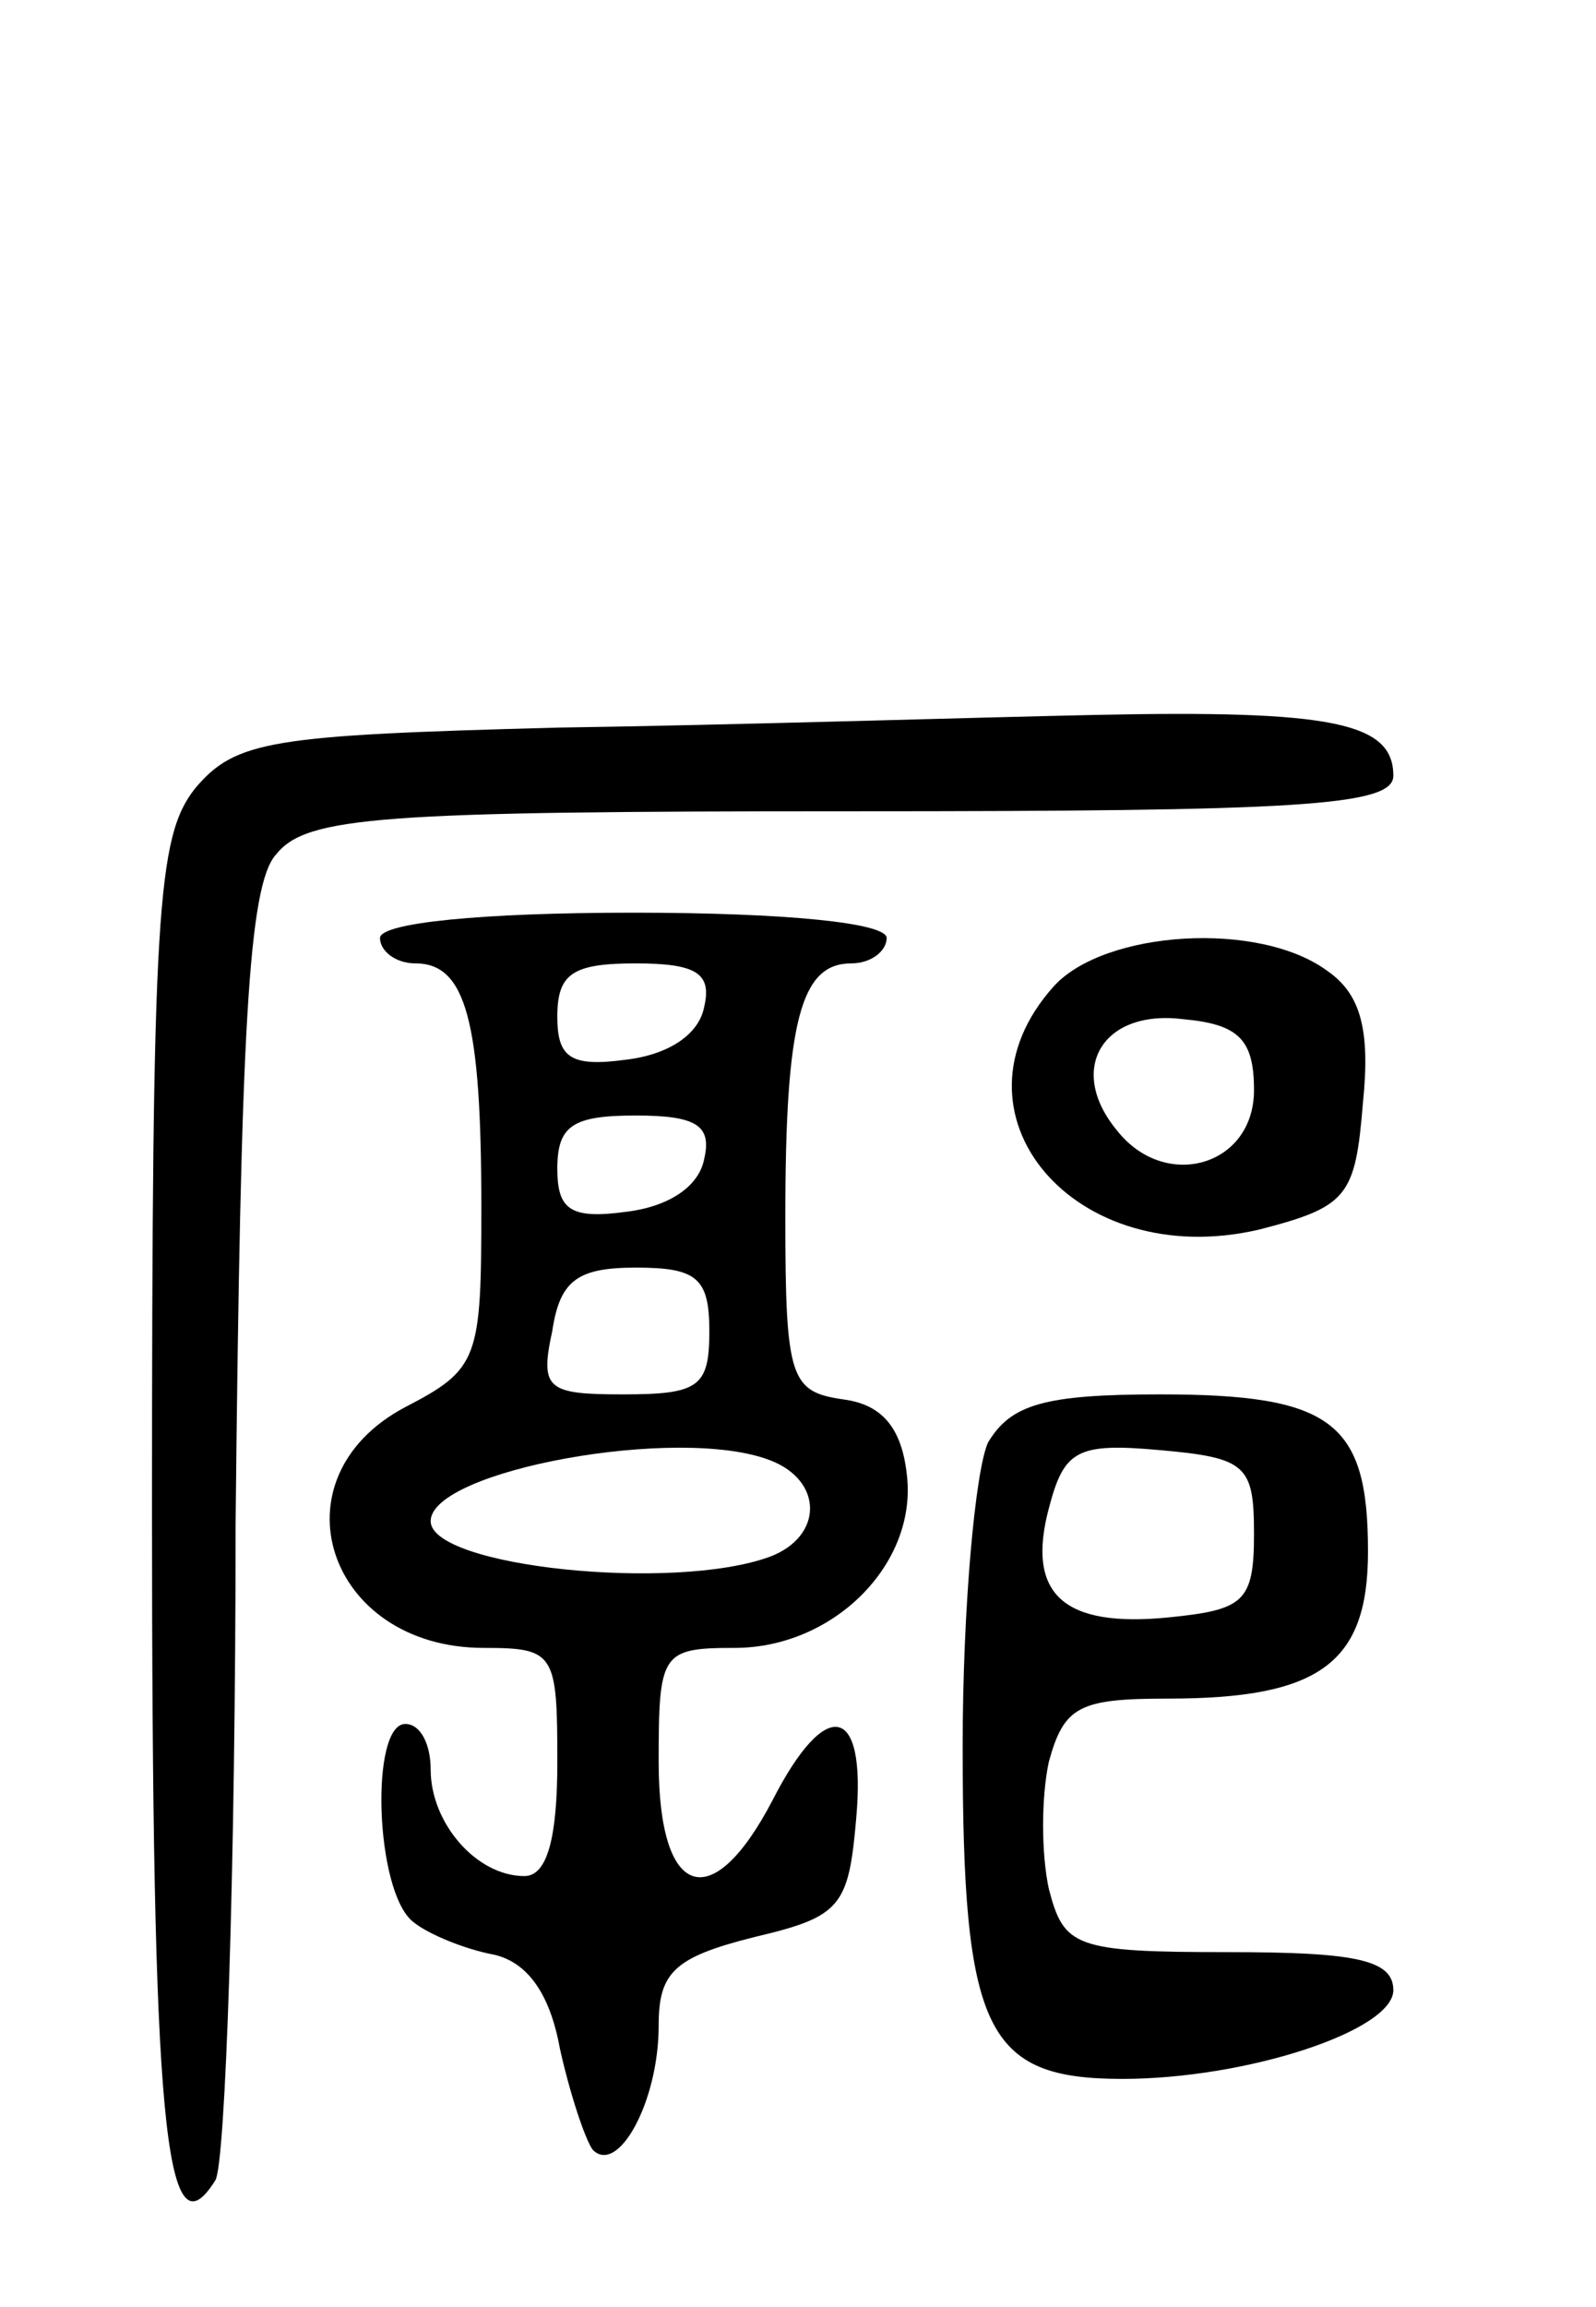 <svg version="1.0" xmlns="http://www.w3.org/2000/svg"
 width="63pt" height="91pt" viewBox="0 0 63 91"
 preserveAspectRatio="xMidYMid meet">
<g transform="translate(0,91) scale(0.1,-0.1)"
fill="#000000" stroke="none">
<path d="M220 623 c-113 -3 -127 -5 -143 -24 -15 -19 -17 -48 -17 -285 0 -241
5 -296 25 -264 4 6 8 123 8 259 2 194 5 252 16 264 12 15 41 17 227 17 176 0
214 2 214 14 0 21 -24 26 -118 24 -48 -1 -143 -4 -212 -5z"/>
<path d="M150 540 c0 -5 6 -10 14 -10 20 0 26 -23 26 -96 0 -60 -1 -64 -30
-79 -53 -28 -31 -95 31 -95 28 0 29 -2 29 -45 0 -30 -4 -45 -13 -45 -19 0 -37
21 -37 42 0 10 -4 18 -10 18 -14 0 -12 -66 3 -78 6 -5 21 -11 32 -13 13 -3 22
-15 26 -37 4 -18 10 -36 13 -40 10 -10 26 19 26 49 0 21 6 27 38 35 34 8 37
12 40 47 4 45 -12 48 -33 7 -24 -46 -45 -39 -45 15 0 43 1 45 30 45 39 0 72
33 68 68 -2 19 -10 28 -25 30 -21 3 -23 8 -23 72 0 77 6 100 26 100 8 0 14 5
14 10 0 6 -40 10 -100 10 -60 0 -100 -4 -100 -10z m128 -27 c-2 -11 -14 -19
-31 -21 -22 -3 -27 1 -27 17 0 17 6 21 31 21 24 0 30 -4 27 -17z m0 -60 c-2
-11 -14 -19 -31 -21 -22 -3 -27 1 -27 17 0 17 6 21 31 21 24 0 30 -4 27 -17z
m2 -68 c0 -22 -4 -25 -34 -25 -30 0 -33 2 -28 25 3 20 10 25 33 25 24 0 29 -4
29 -25z m24 -51 c21 -8 21 -30 0 -38 -38 -14 -134 -4 -134 14 0 20 98 38 134
24z"/>
<path d="M416 521 c-45 -50 8 -113 81 -96 35 9 38 13 41 50 3 29 -1 43 -14 52
-27 20 -88 16 -108 -6z m79 -41 c0 -30 -35 -40 -54 -16 -20 24 -6 48 26 44 22
-2 28 -8 28 -28z"/>
<path d="M390 341 c-5 -11 -10 -65 -10 -120 0 -112 9 -131 63 -131 49 0 107
19 107 35 0 12 -15 15 -65 15 -61 0 -65 2 -71 25 -3 14 -3 36 0 50 6 22 12 25
47 25 60 0 79 14 79 58 0 51 -14 62 -82 62 -46 0 -59 -4 -68 -19z m105 -36 c0
-27 -4 -30 -34 -33 -41 -4 -56 9 -47 43 6 23 11 26 44 23 34 -3 37 -6 37 -33z"/>
</g>
</svg>
